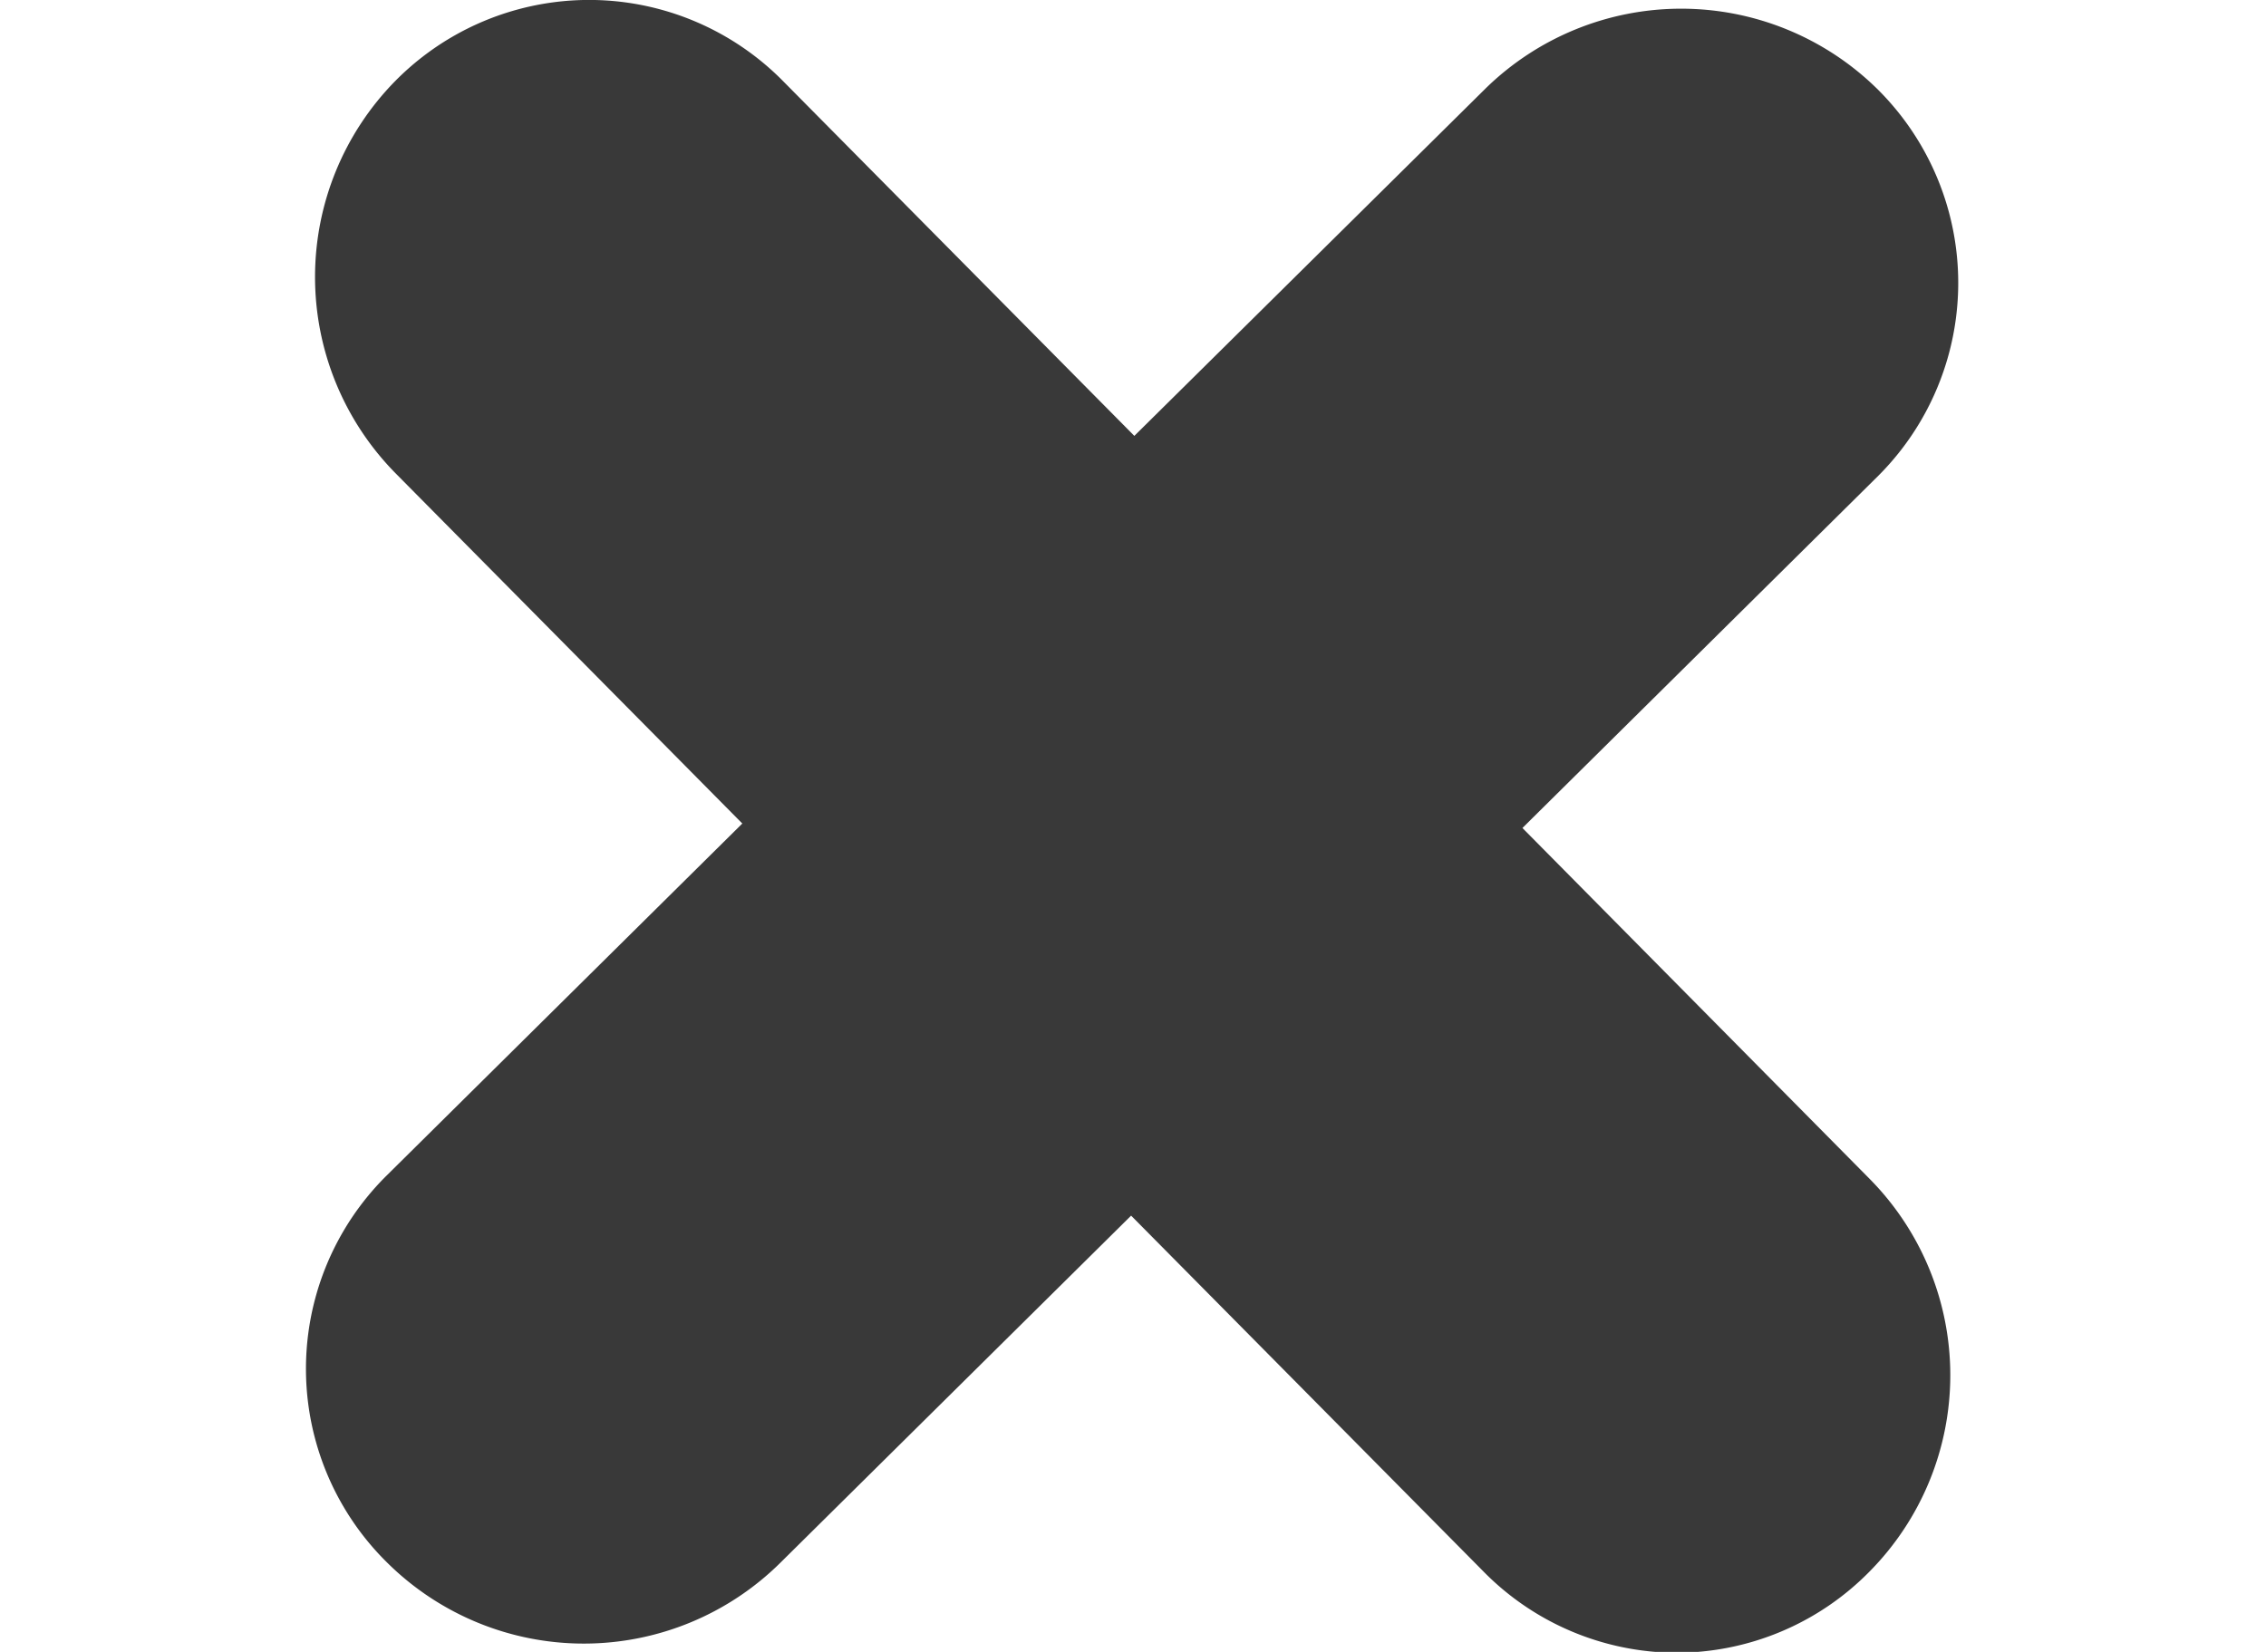 <svg xmlns="http://www.w3.org/2000/svg" width="12.682" height="9.247" viewBox="0 0 9.247 9.247">
  <path id="합치기_16" data-name="합치기 16" d="M-9922.789-2921.576l-1.967-1.987-1.963,1.943a1.563,1.563,0,0,1-2.2,0,1.522,1.522,0,0,1,0-2.171l1.987-1.967-1.943-1.963a1.565,1.565,0,0,1,0-2.193,1.524,1.524,0,0,1,2.171,0l1.966,1.986,1.964-1.943a1.565,1.565,0,0,1,2.193,0,1.527,1.527,0,0,1,0,2.173l-1.985,1.965,1.942,1.963a1.563,1.563,0,0,1,0,2.2,1.518,1.518,0,0,1-1.085.454A1.52,1.52,0,0,1-9922.789-2921.576Z" transform="translate(9929.369 2930.368)" fill="#393939"/>
</svg>
